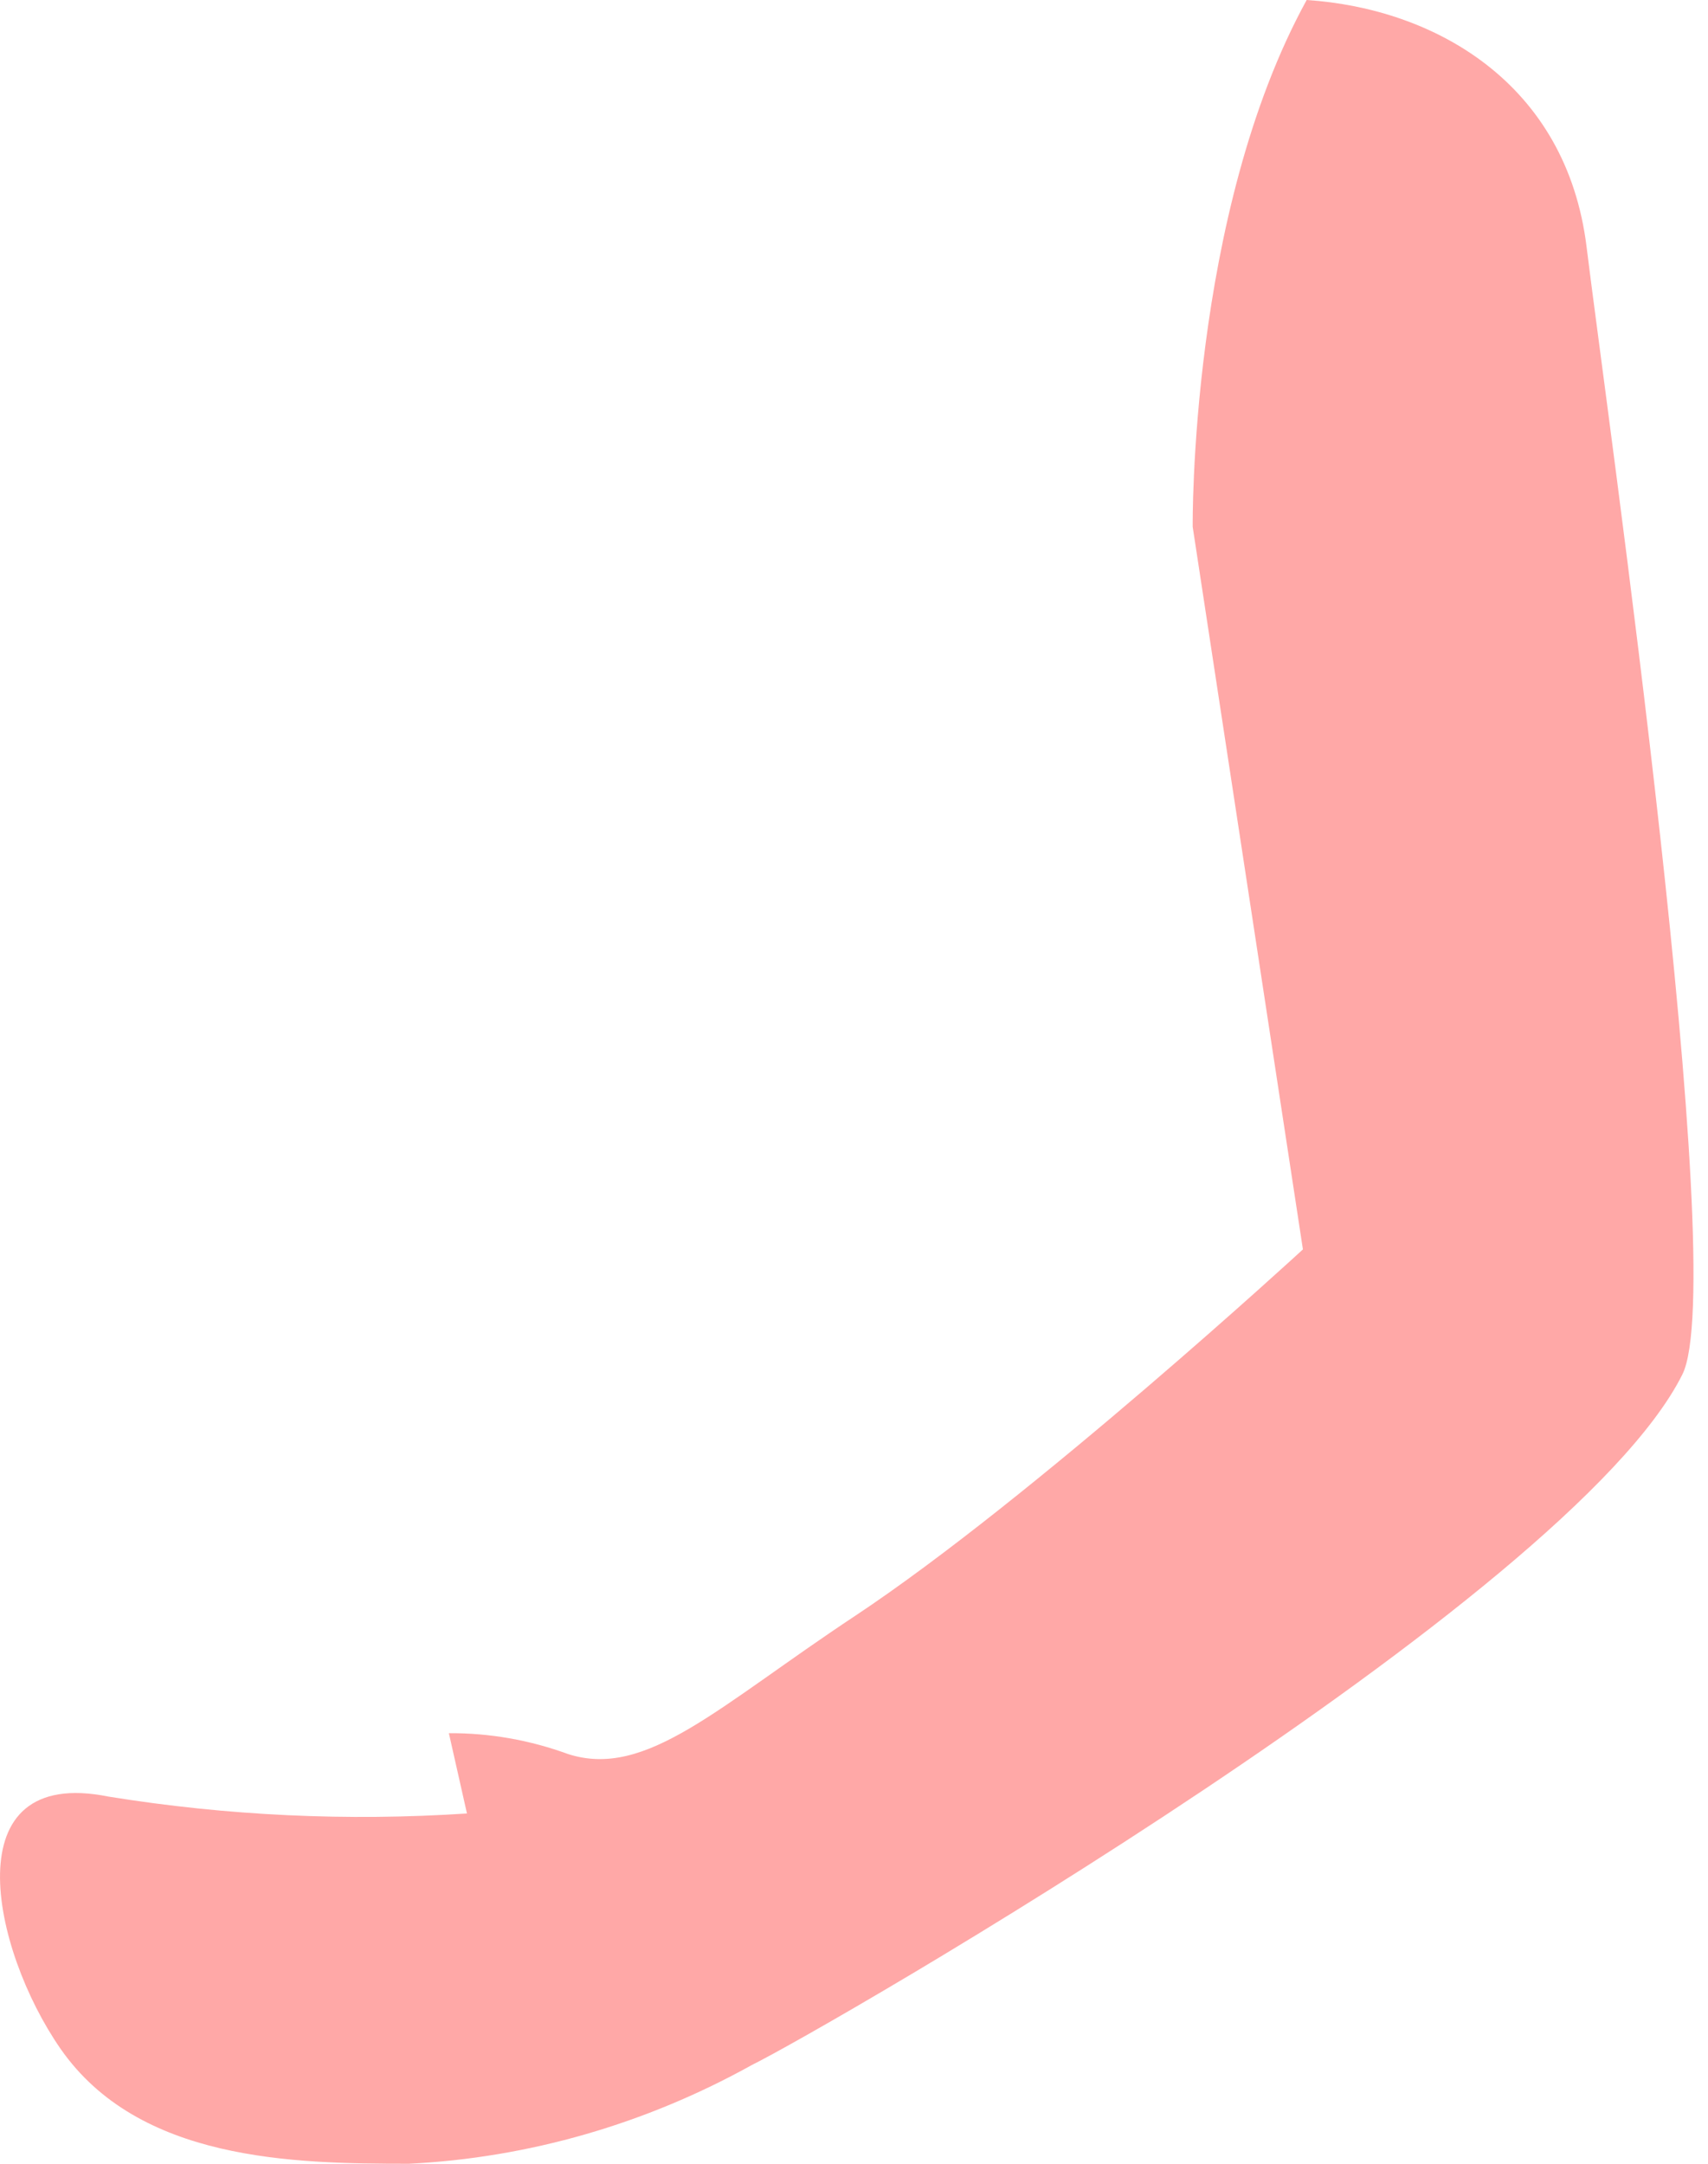 <svg width="30" height="38" viewBox="0 0 30 38" fill="none" xmlns="http://www.w3.org/2000/svg">
<path d="M22.951 0C25.195 0.148 27.515 1.454 27.868 4.341C28.221 7.228 30.403 22.452 29.548 24.142C27.566 28.099 14.506 35.624 13.205 36.266C11.338 37.303 9.284 37.895 7.183 38C5.134 38 2.435 37.951 1.063 35.98C-0.151 34.23 -0.837 30.997 1.908 31.552C3.99 31.888 6.1 31.987 8.202 31.848L7.884 30.438C8.597 30.434 9.305 30.558 9.979 30.805C11.351 31.244 12.596 29.982 15.018 28.379C18.137 26.31 22.885 21.942 22.885 21.942L20.949 9.253C20.949 9.253 20.887 3.754 22.951 0Z" fill="#FFA8A7"/>
</svg>
